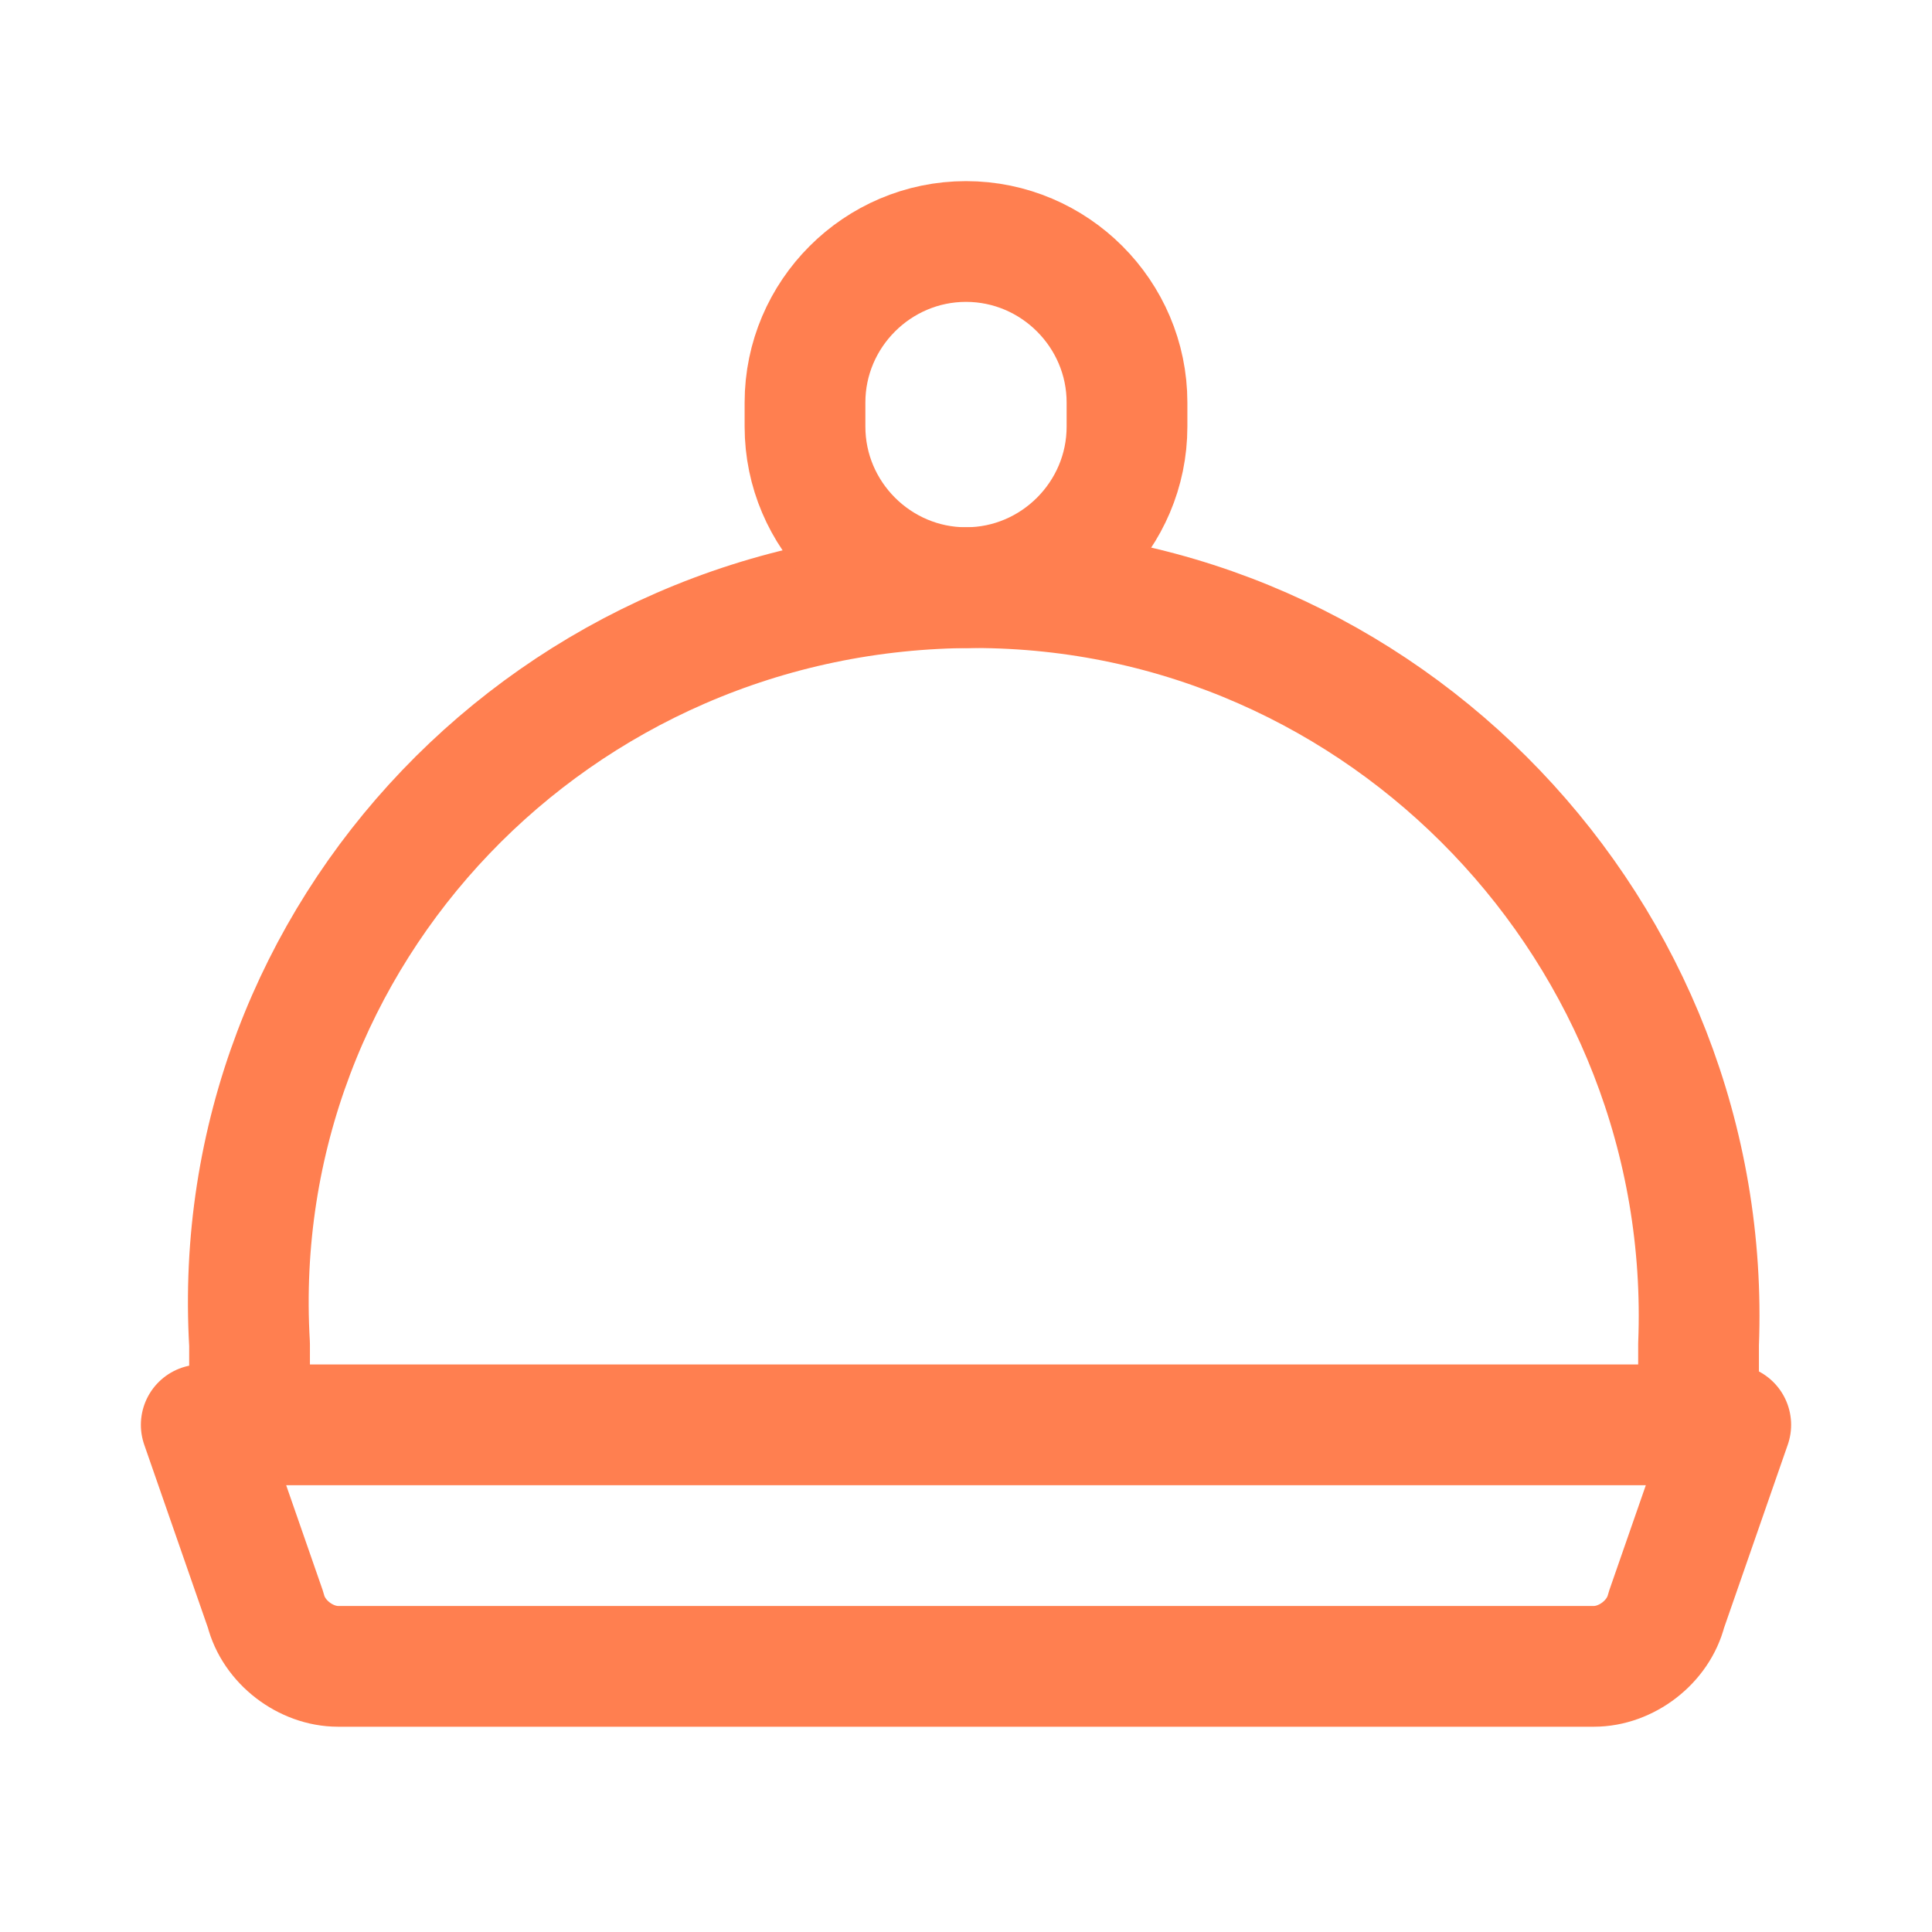 <svg width="24" height="24" viewBox="0 0 24 24" fill="none" xmlns="http://www.w3.org/2000/svg">
<path fill-rule="evenodd" clip-rule="evenodd" d="M19.8 20.7H4.2C3.8 20.7 3.4 20.4 3.3 20L2.5 17.7H21.5L20.7 20C20.6 20.4 20.2 20.7 19.8 20.7Z" stroke="#FF7F50" stroke-width="1.5" stroke-linecap="round" stroke-linejoin="round"/>
<path d="M3.1 17.7V16.7C2.8 11.6 6.9 7.3 12.1 7.3V7.3C17.2 7.3 21.3 11.6 21.1 16.7V17.7" stroke="#FF7F50" stroke-width="1.5" stroke-linecap="round" stroke-linejoin="round"/>
<path fill-rule="evenodd" clip-rule="evenodd" d="M12 7.3V7.3C10.9 7.3 10 6.4 10 5.3V5C10 3.9 10.9 3 12 3V3C13.1 3 14 3.9 14 5V5.3C14 6.4 13.1 7.3 12 7.3Z" stroke="#FF7F50" stroke-width="1.5" stroke-linecap="round" stroke-linejoin="round"/>
</svg>
